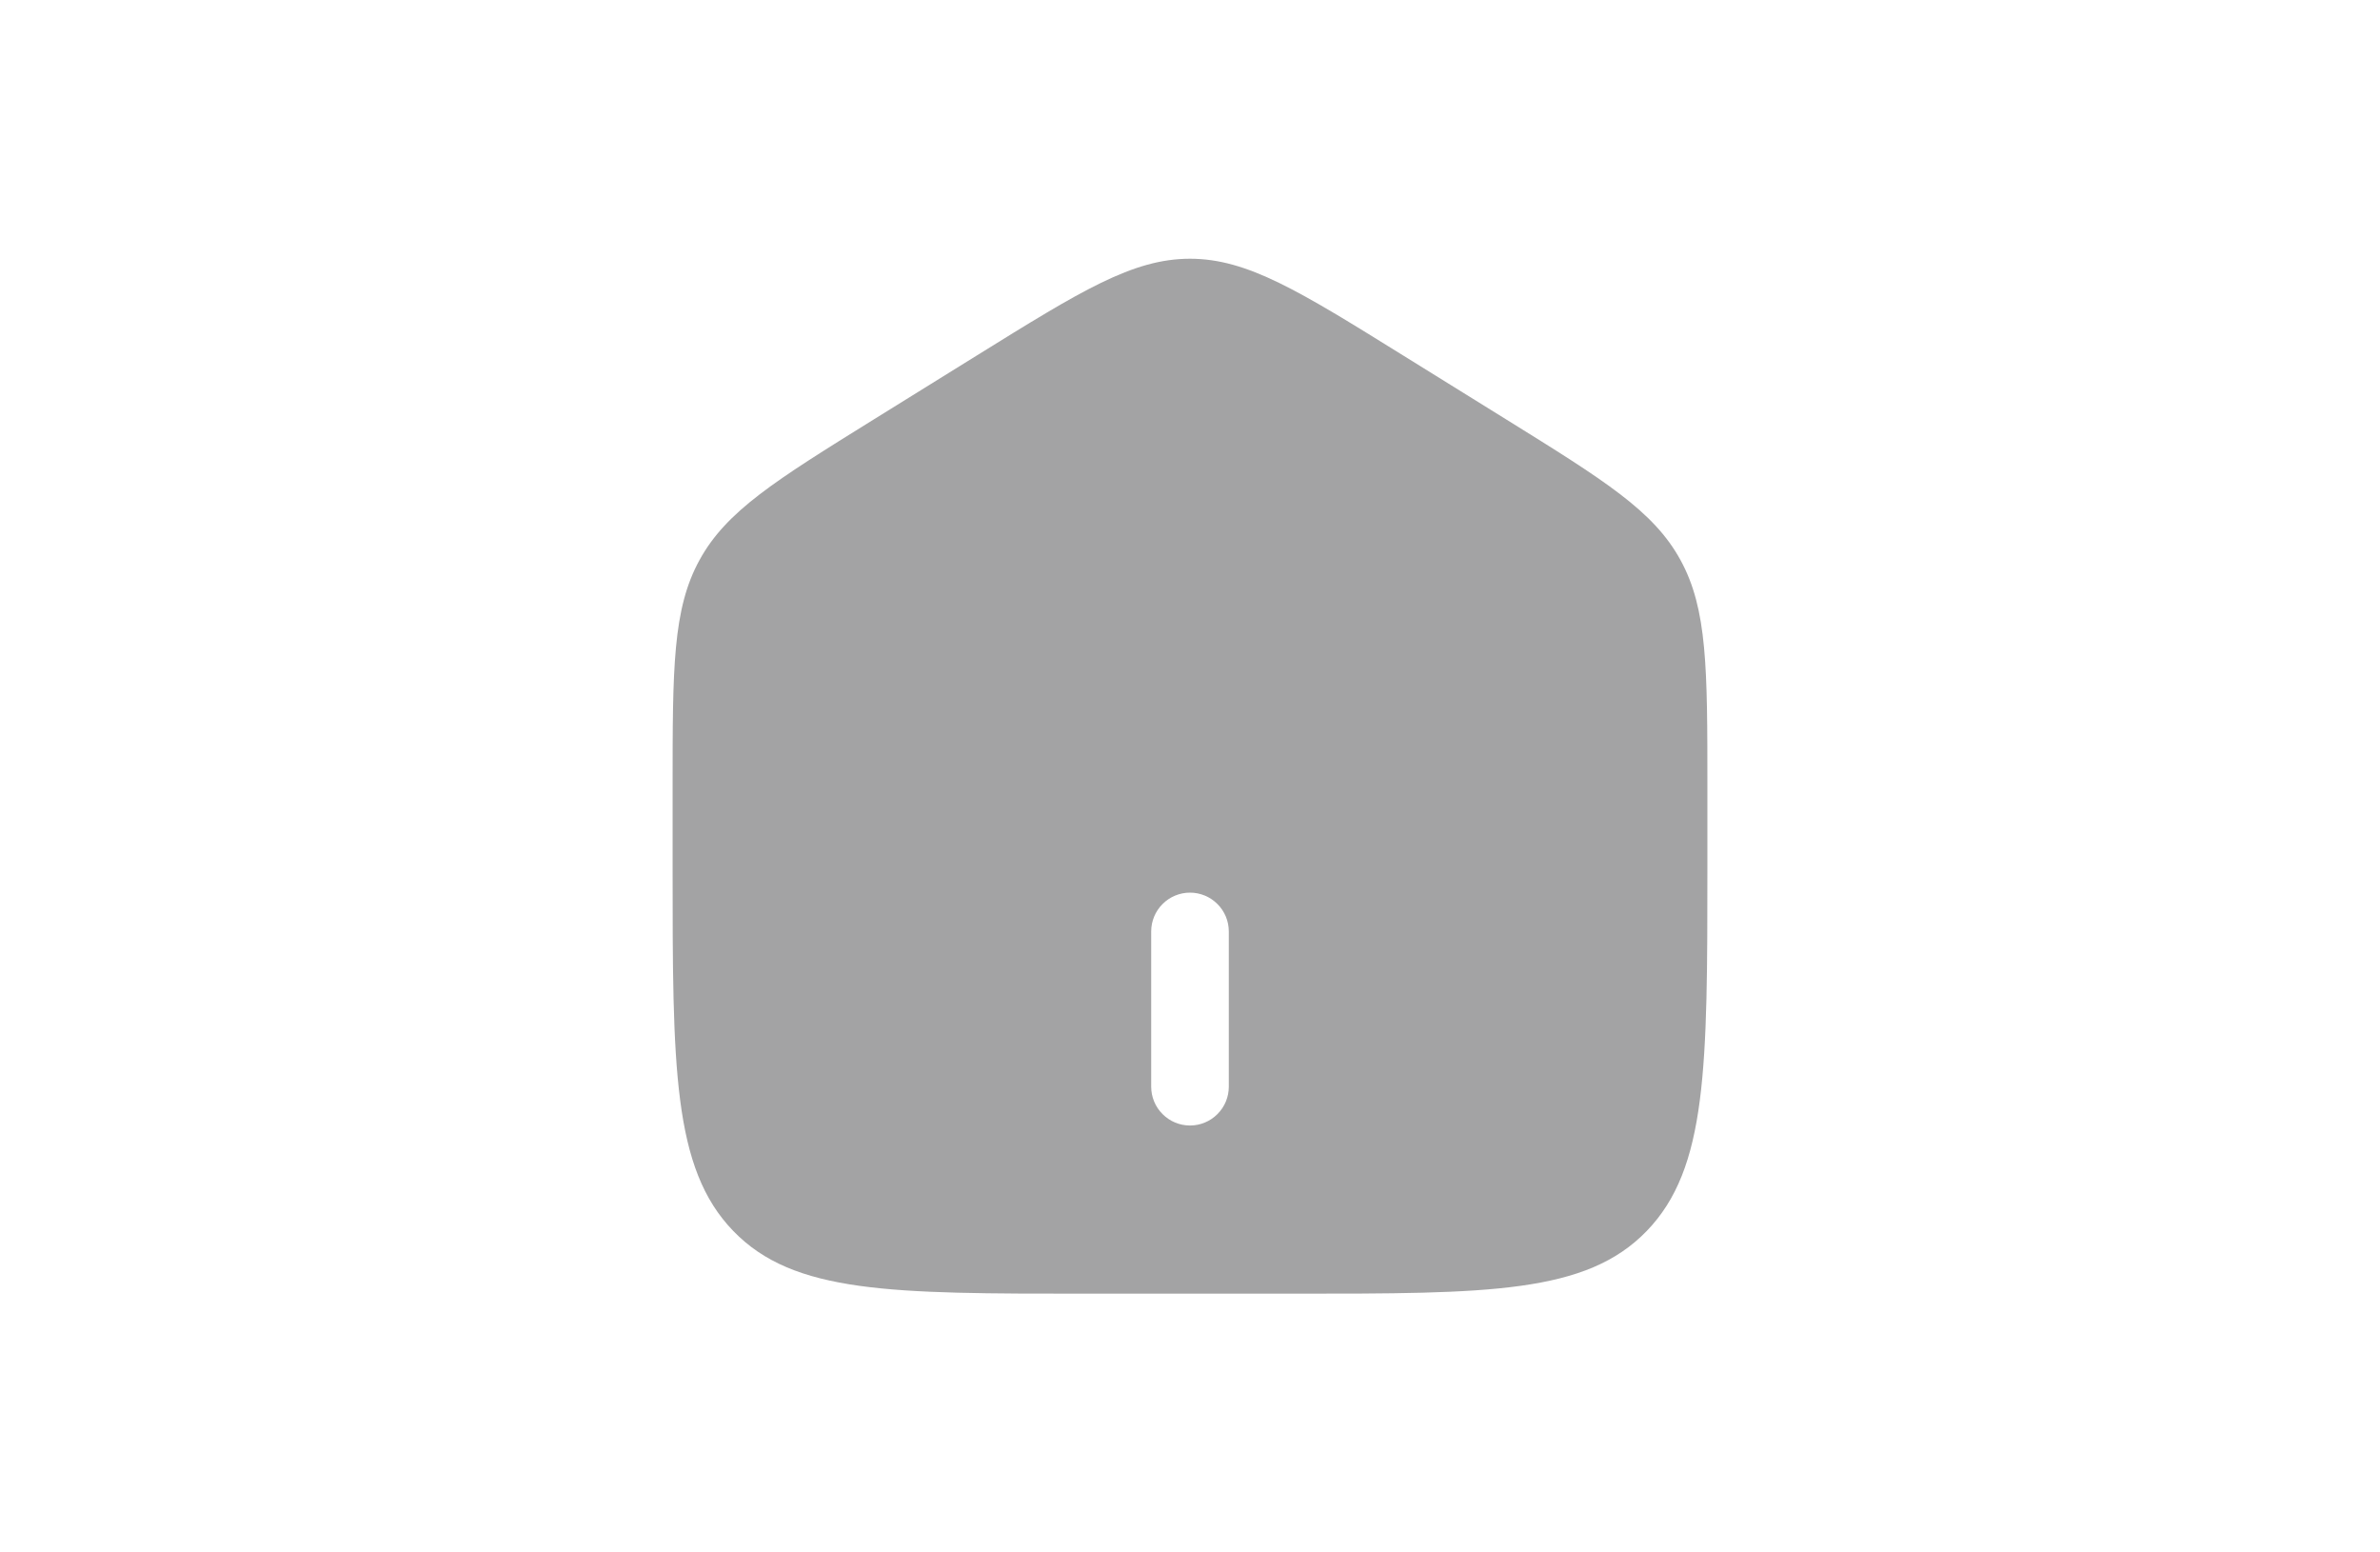 <svg width="46" height="30" viewBox="0 0 46 30" fill="none" xmlns="http://www.w3.org/2000/svg">
<path fill-rule="evenodd" clip-rule="evenodd" d="M13.52 10.823C13 11.77 13 12.915 13 15.203V16.725C13 20.625 13 22.576 14.172 23.788C15.343 25 17.229 25 21 25H25C28.771 25 30.657 25 31.828 23.788C33 22.576 33 20.626 33 16.725V15.204C33 12.915 33 11.771 32.48 10.823C31.962 9.874 31.013 9.286 29.116 8.108L27.116 6.867C25.111 5.622 24.108 5 23 5C21.892 5 20.89 5.622 18.884 6.867L16.884 8.108C14.987 9.286 14.039 9.874 13.52 10.823ZM22.25 21C22.25 21.199 22.329 21.39 22.47 21.53C22.61 21.671 22.801 21.75 23 21.75C23.199 21.75 23.39 21.671 23.53 21.53C23.671 21.39 23.75 21.199 23.75 21V18C23.75 17.801 23.671 17.61 23.53 17.47C23.39 17.329 23.199 17.25 23 17.25C22.801 17.25 22.61 17.329 22.47 17.47C22.329 17.61 22.25 17.801 22.25 18V21Z" fill="#A3A3A4"/>
</svg>
